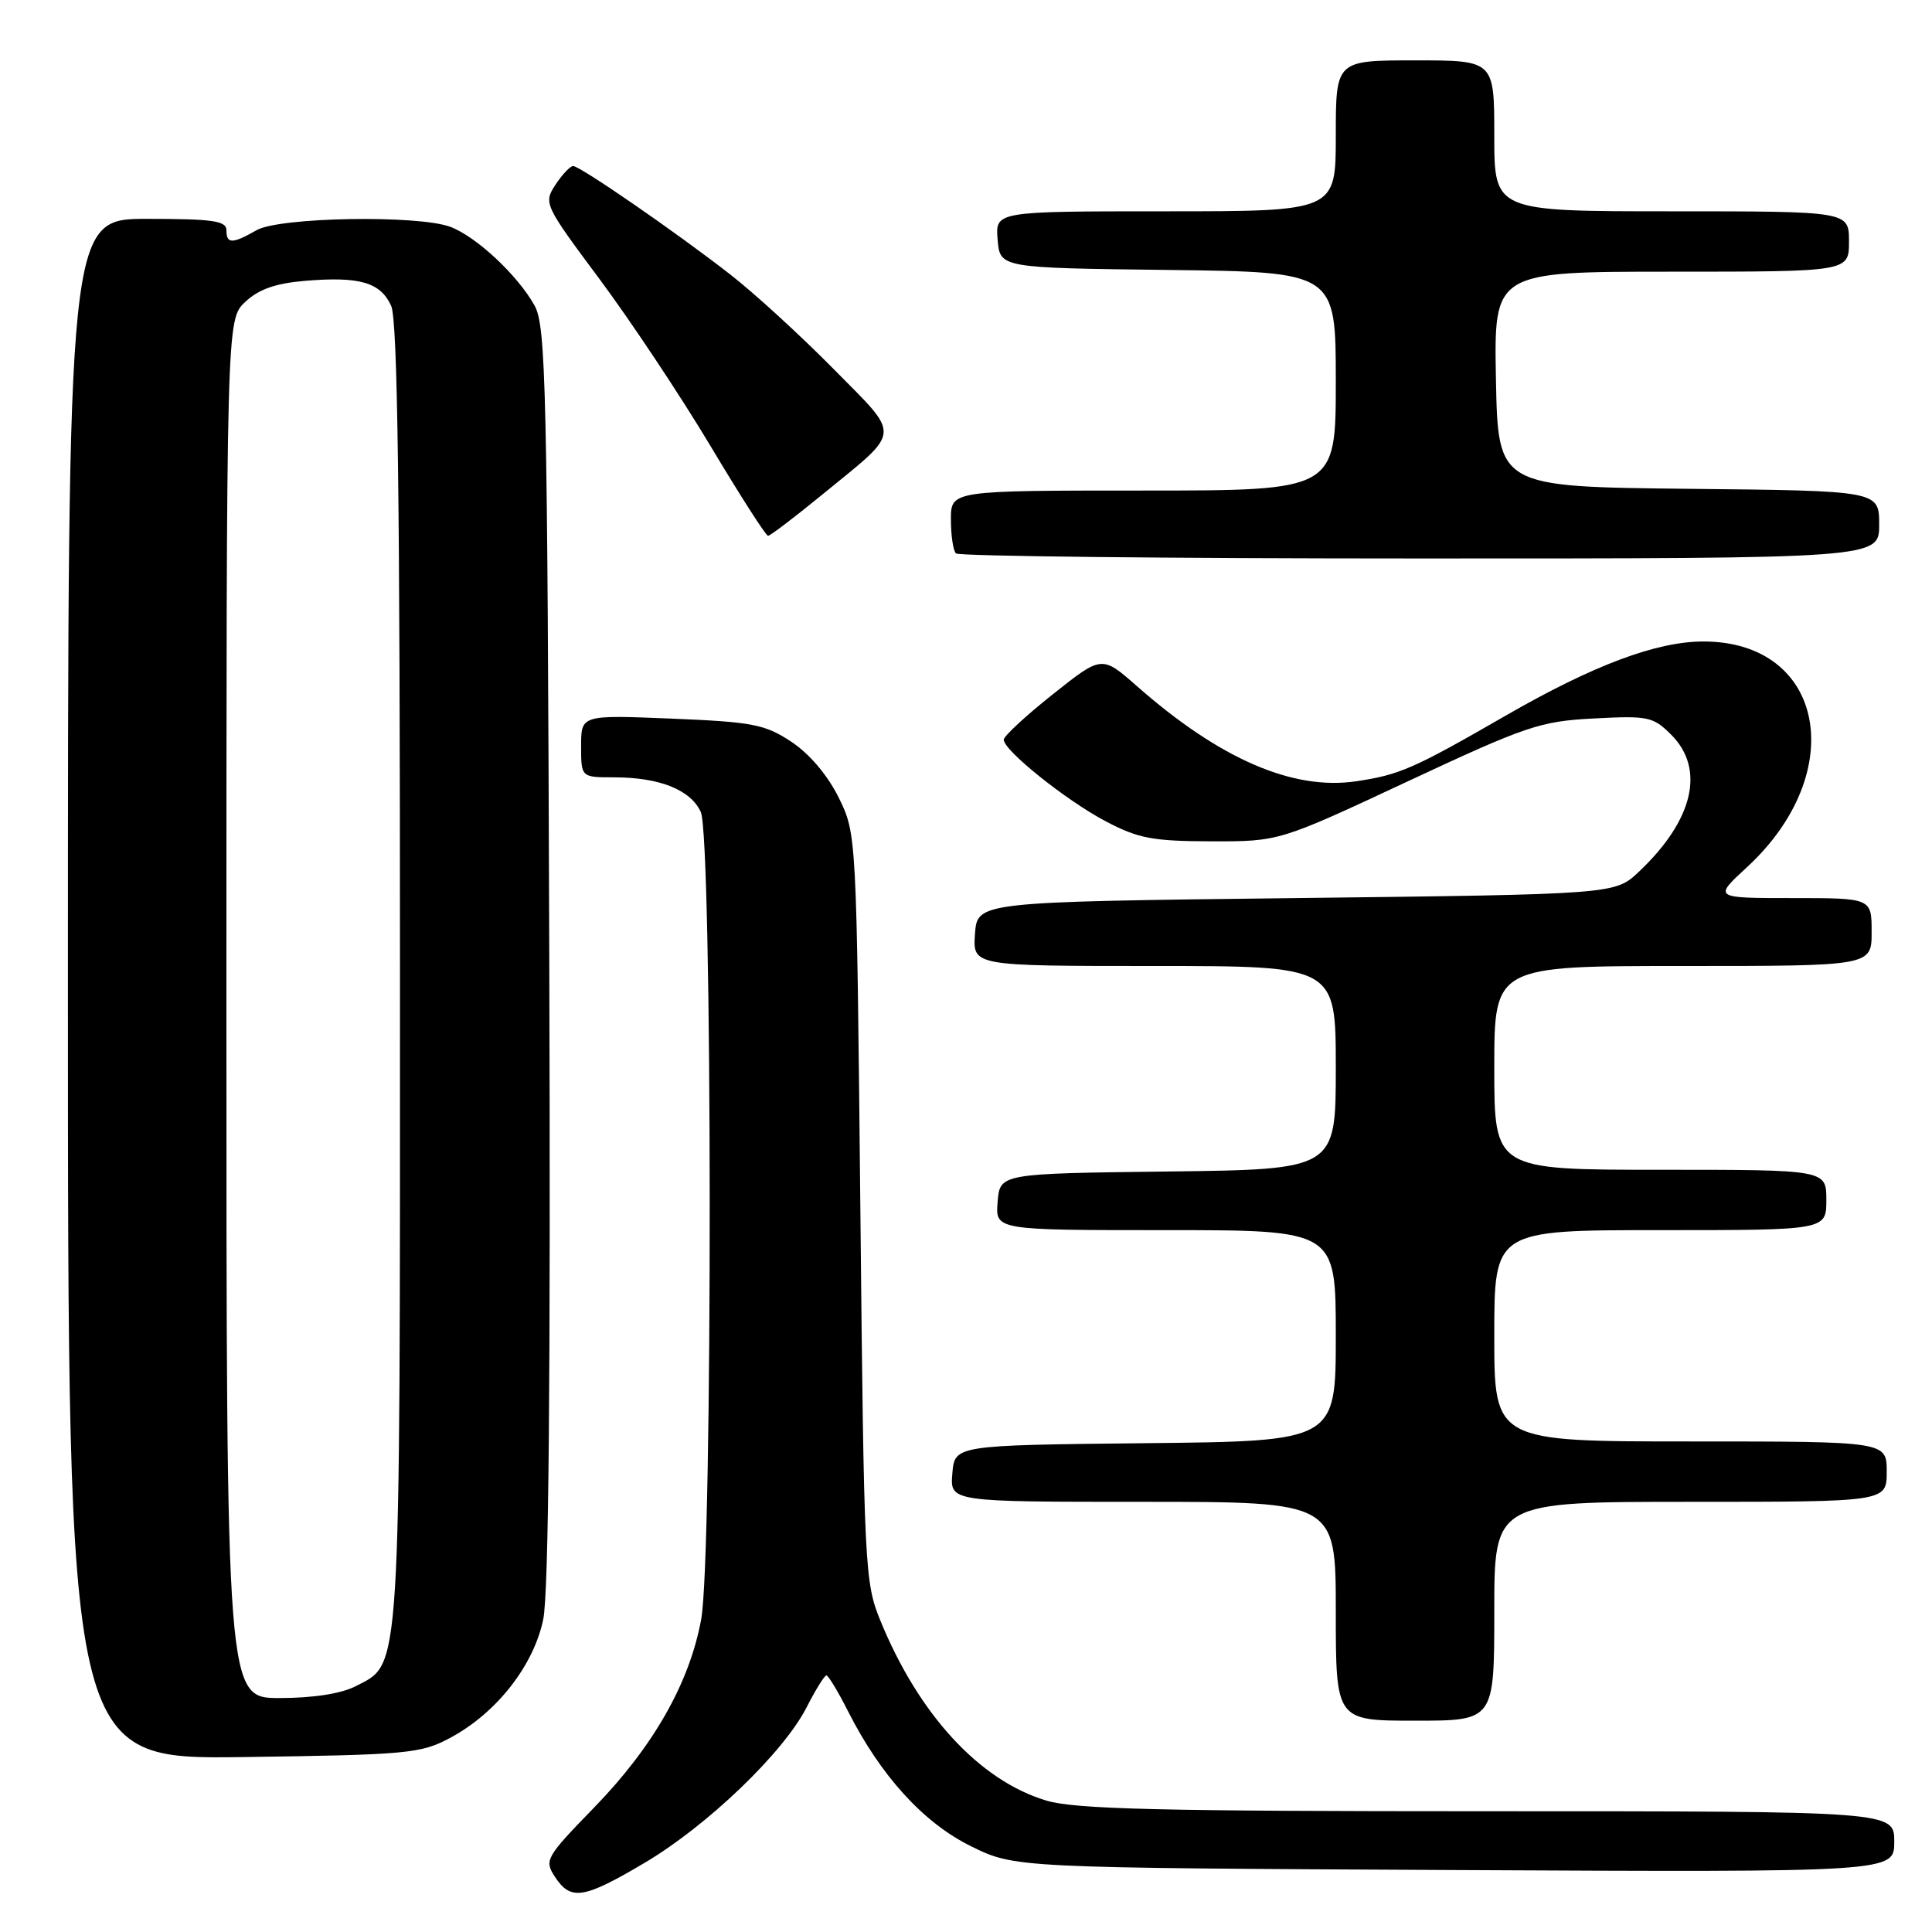 <?xml version="1.0" encoding="UTF-8" standalone="no"?>
<!DOCTYPE svg PUBLIC "-//W3C//DTD SVG 1.1//EN" "http://www.w3.org/Graphics/SVG/1.1/DTD/svg11.dtd" >
<svg xmlns="http://www.w3.org/2000/svg" xmlns:xlink="http://www.w3.org/1999/xlink" version="1.1" viewBox="0 0 256 256">
 <g >
 <path fill="currentColor"
d=" M 85.44 246.82 C 93.73 241.91 103.83 232.22 106.88 226.23 C 108.07 223.90 109.25 222.00 109.50 222.00 C 109.76 222.00 111.06 224.16 112.40 226.81 C 116.73 235.35 122.40 241.56 128.69 244.65 C 134.50 247.50 134.50 247.50 192.75 247.79 C 251.00 248.08 251.00 248.08 251.00 244.04 C 251.00 240.00 251.00 240.00 197.16 240.00 C 153.62 240.00 142.42 239.73 138.62 238.58 C 129.81 235.93 121.76 227.21 116.67 214.78 C 114.57 209.67 114.48 207.87 114.00 160.00 C 113.50 110.50 113.50 110.50 111.13 105.68 C 109.67 102.73 107.25 99.87 104.86 98.29 C 101.37 95.98 99.74 95.66 88.98 95.22 C 77.00 94.73 77.00 94.73 77.00 98.86 C 77.00 103.00 77.00 103.00 81.35 103.00 C 87.39 103.00 91.52 104.65 92.86 107.60 C 94.40 110.98 94.45 206.18 92.91 214.57 C 91.37 222.99 86.59 231.40 78.78 239.45 C 72.29 246.13 72.09 246.49 73.54 248.70 C 75.63 251.89 77.34 251.62 85.44 246.82 Z  M 59.64 230.28 C 65.77 227.01 70.71 220.72 71.98 214.58 C 72.71 211.08 72.97 182.66 72.78 126.46 C 72.53 51.26 72.34 43.22 70.84 40.50 C 68.60 36.47 63.14 31.37 59.68 30.06 C 55.42 28.46 37.03 28.77 34.00 30.50 C 30.78 32.34 30.00 32.34 30.00 30.50 C 30.00 29.26 28.17 29.00 19.50 29.00 C 9.00 29.00 9.00 29.00 9.00 131.07 C 9.00 233.13 9.00 233.13 32.25 232.82 C 54.01 232.52 55.77 232.36 59.64 230.28 Z  M 198.00 213.50 C 198.00 199.00 198.00 199.00 224.00 199.00 C 250.00 199.00 250.00 199.00 250.00 195.00 C 250.00 191.00 250.00 191.00 224.00 191.00 C 198.00 191.00 198.00 191.00 198.00 177.00 C 198.00 163.00 198.00 163.00 220.00 163.00 C 242.00 163.00 242.00 163.00 242.00 159.00 C 242.00 155.00 242.00 155.00 220.00 155.00 C 198.00 155.00 198.00 155.00 198.00 141.50 C 198.00 128.00 198.00 128.00 223.00 128.00 C 248.00 128.00 248.00 128.00 248.00 123.50 C 248.00 119.00 248.00 119.00 237.52 119.00 C 227.04 119.00 227.04 119.00 231.47 114.92 C 245.12 102.34 241.78 85.00 225.71 85.00 C 219.49 85.00 211.12 88.14 199.52 94.82 C 187.30 101.86 185.48 102.66 179.73 103.52 C 171.32 104.78 161.61 100.57 150.64 90.91 C 146.00 86.83 146.00 86.83 139.50 92.00 C 135.92 94.84 133.00 97.55 133.00 98.01 C 133.00 99.44 141.25 106.05 146.50 108.82 C 150.82 111.10 152.72 111.46 160.50 111.48 C 169.50 111.50 169.50 111.50 186.50 103.55 C 202.27 96.18 204.06 95.57 211.19 95.20 C 218.38 94.82 219.05 94.96 221.44 97.35 C 225.99 101.90 224.39 108.69 217.15 115.52 C 213.99 118.50 213.99 118.50 171.75 119.00 C 129.50 119.50 129.50 119.50 129.19 123.75 C 128.89 128.00 128.89 128.00 152.94 128.00 C 177.00 128.00 177.00 128.00 177.00 141.48 C 177.00 154.96 177.00 154.96 154.75 155.23 C 132.50 155.50 132.50 155.50 132.19 159.25 C 131.88 163.00 131.88 163.00 154.44 163.00 C 177.00 163.00 177.00 163.00 177.00 176.98 C 177.00 190.97 177.00 190.97 151.75 191.23 C 126.50 191.50 126.50 191.50 126.19 195.25 C 125.88 199.00 125.88 199.00 151.44 199.00 C 177.00 199.00 177.00 199.00 177.00 213.50 C 177.00 228.00 177.00 228.00 187.50 228.00 C 198.00 228.00 198.00 228.00 198.00 213.50 Z  M 249.00 69.52 C 249.00 65.03 249.00 65.03 223.75 64.77 C 198.50 64.50 198.50 64.50 198.22 50.25 C 197.95 36.00 197.95 36.00 221.47 36.00 C 245.00 36.00 245.00 36.00 245.00 32.00 C 245.00 28.00 245.00 28.00 221.50 28.00 C 198.00 28.00 198.00 28.00 198.00 18.00 C 198.00 8.00 198.00 8.00 187.50 8.00 C 177.00 8.00 177.00 8.00 177.00 18.00 C 177.00 28.00 177.00 28.00 154.44 28.00 C 131.88 28.00 131.88 28.00 132.19 31.75 C 132.50 35.50 132.50 35.50 154.75 35.77 C 177.00 36.04 177.00 36.04 177.00 50.52 C 177.00 65.00 177.00 65.00 151.50 65.00 C 126.00 65.00 126.00 65.00 126.00 68.83 C 126.00 70.94 126.30 72.97 126.67 73.33 C 127.03 73.70 154.71 74.00 188.17 74.00 C 249.00 74.00 249.00 74.00 249.00 69.52 Z  M 109.05 65.46 C 119.58 56.84 119.48 58.05 110.42 48.86 C 106.06 44.44 99.93 38.83 96.79 36.39 C 89.54 30.74 76.86 22.00 75.94 22.00 C 75.55 22.00 74.50 23.12 73.60 24.48 C 72.01 26.92 72.11 27.14 79.47 37.02 C 83.59 42.56 90.18 52.47 94.11 59.04 C 98.04 65.62 101.49 71.00 101.77 71.00 C 102.05 71.00 105.33 68.51 109.05 65.46 Z  M 30.00 133.67 C 30.00 42.35 30.00 42.35 32.49 40.01 C 34.28 38.32 36.52 37.54 40.45 37.21 C 47.66 36.61 50.41 37.41 51.83 40.52 C 52.69 42.42 53.00 65.50 53.00 129.08 C 53.00 223.27 53.18 220.30 47.13 223.43 C 45.22 224.42 41.49 225.00 37.05 225.00 C 30.00 225.00 30.00 225.00 30.00 133.67 Z "/>
</g>
</svg>